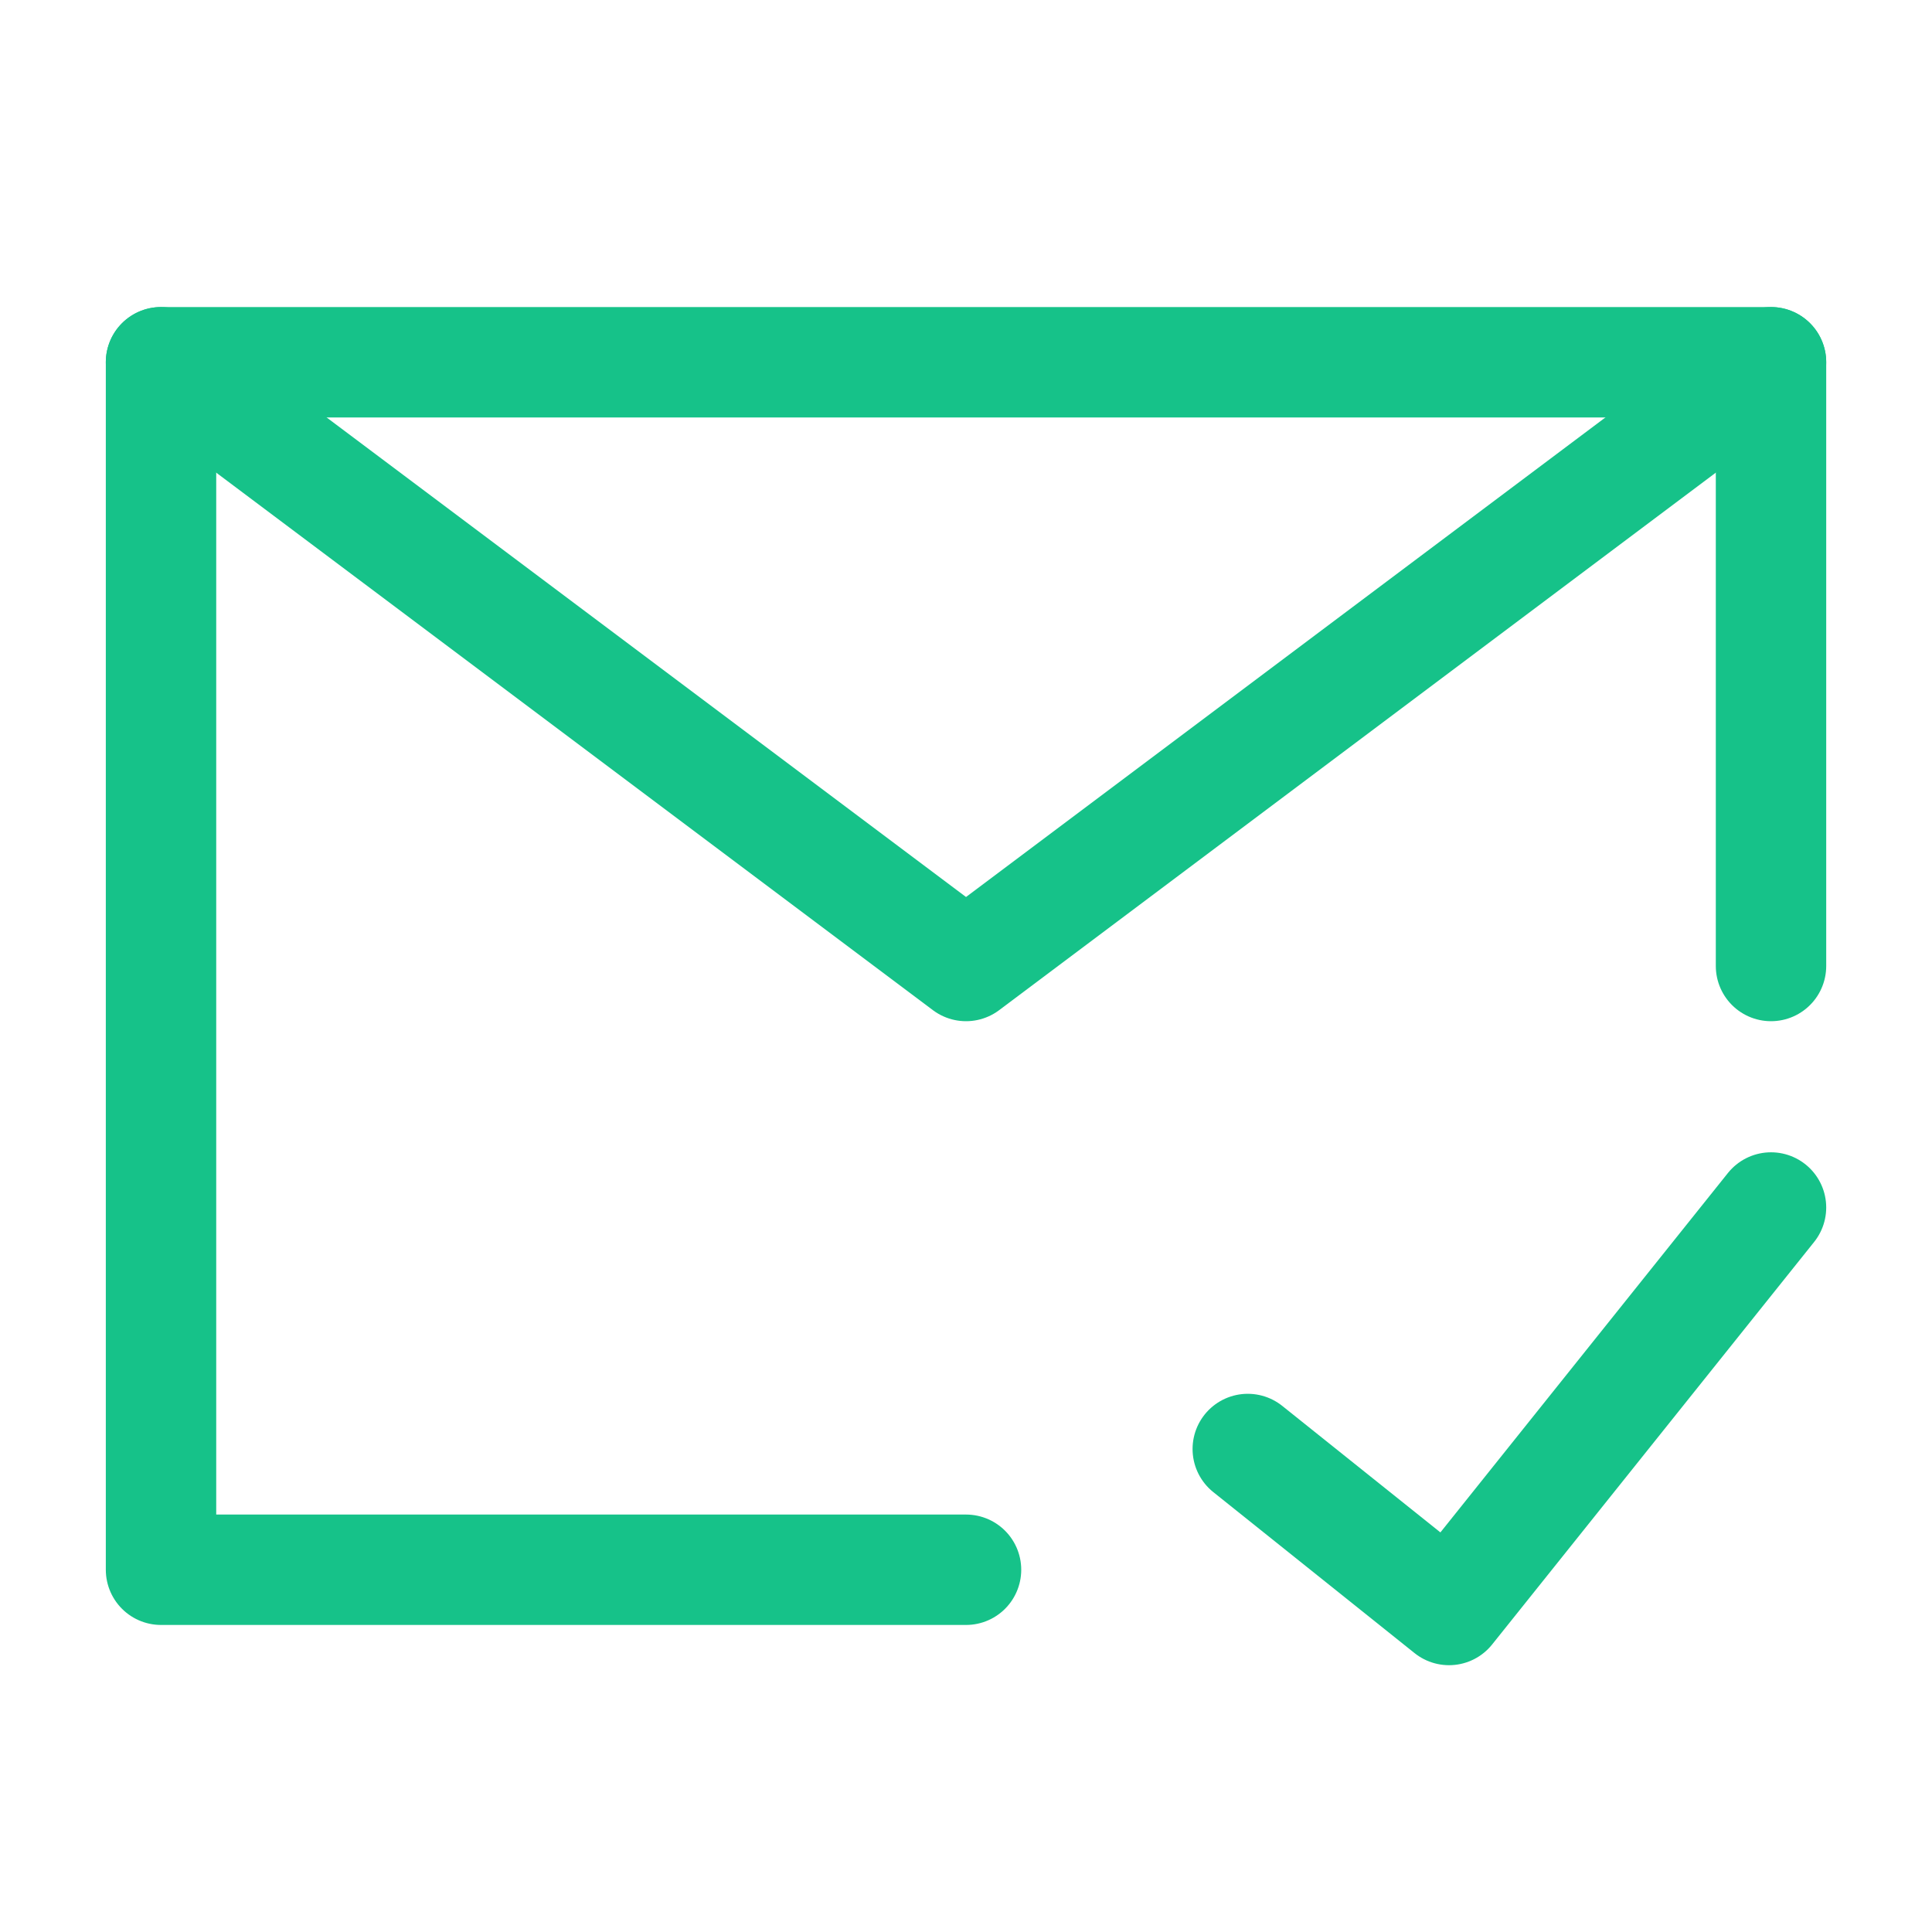 <svg width="70" height="70" viewBox="0 0 70 70" fill="none" xmlns="http://www.w3.org/2000/svg">
<path d="M64.167 35V13.125H35.001H5.834V35V56.875H35.001" stroke="#16C289" stroke-width="4" stroke-linecap="round" stroke-linejoin="round"/>
<path d="M45.209 52.5L52.501 58.333L64.167 43.75" stroke="#16C289" stroke-width="4" stroke-linecap="round" stroke-linejoin="round"/>
<path d="M5.834 13.125L35.001 35L64.167 13.125" stroke="#16C289" stroke-width="4" stroke-linecap="round" stroke-linejoin="round"/>
</svg>
